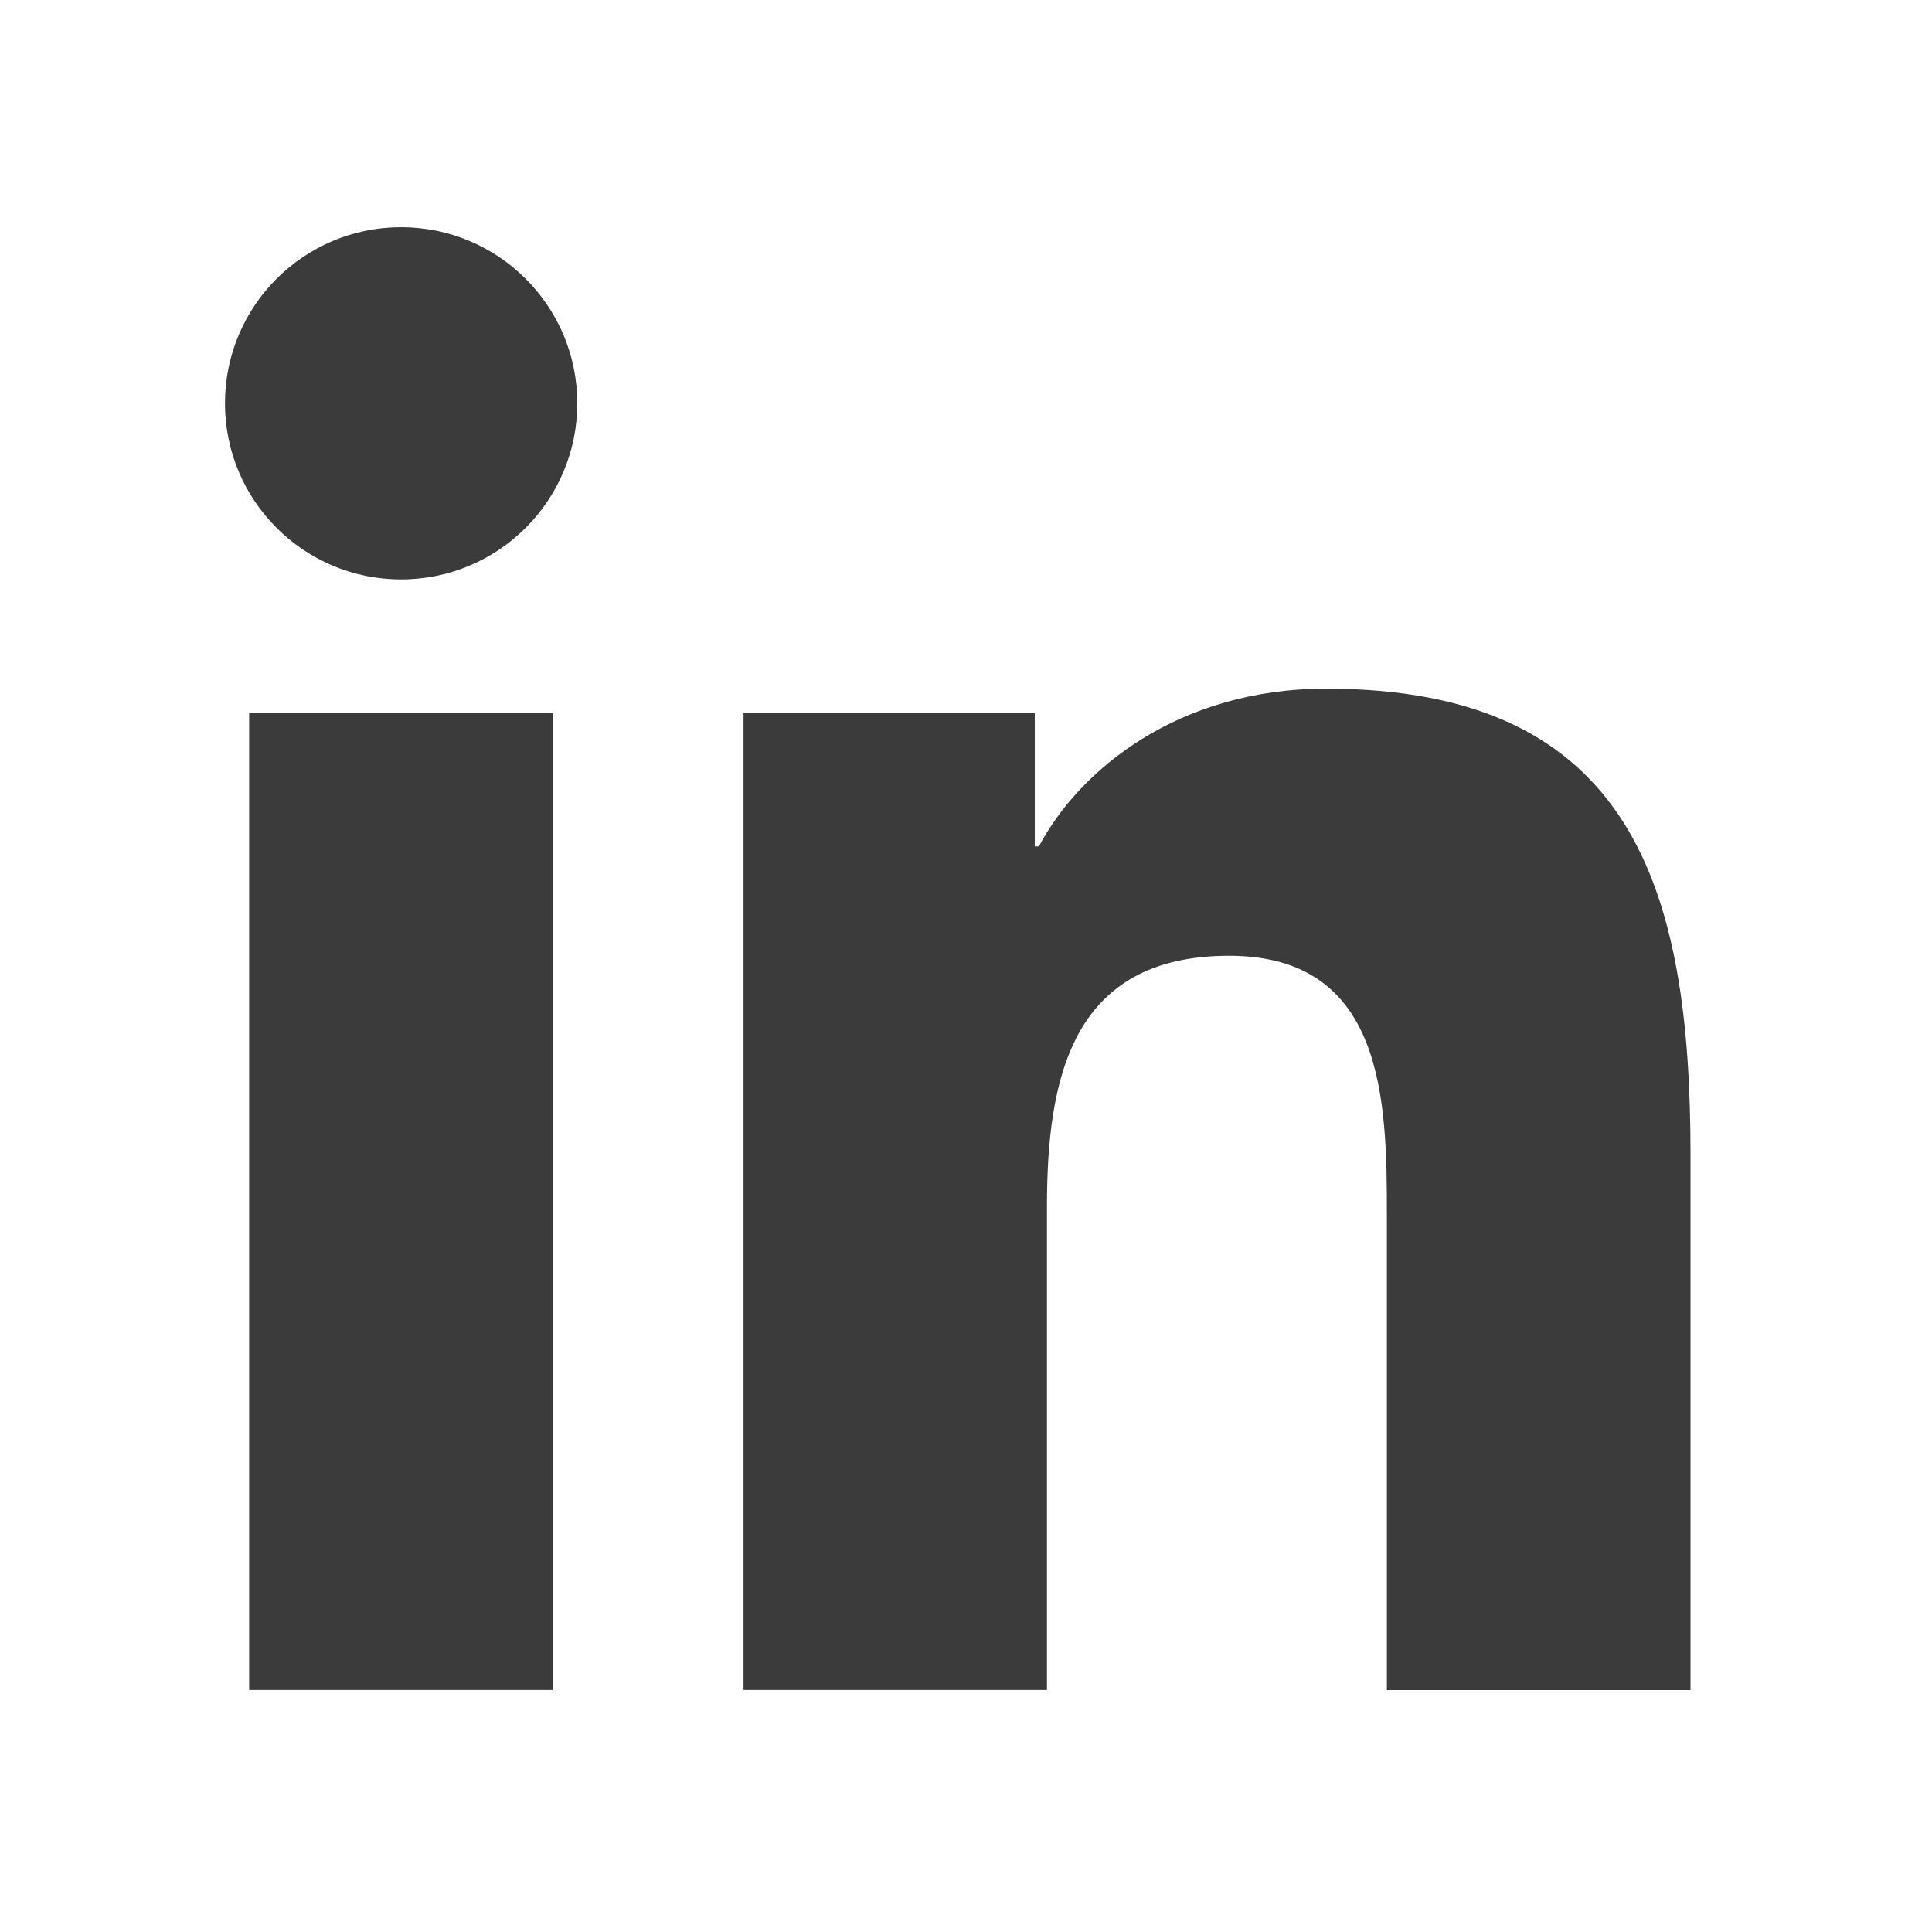 <svg width="20" height="20" viewBox="0 0 20 20" fill="none" xmlns="http://www.w3.org/2000/svg">
<g opacity="0.8">
<path d="M4.152 5.998C5.159 5.998 5.976 5.182 5.976 4.175C5.976 3.168 5.159 2.352 4.152 2.352C3.145 2.352 2.329 3.168 2.329 4.175C2.329 5.182 3.145 5.998 4.152 5.998Z" fill="#0A0A0B"/>
<path d="M7.697 7.379V17.495H10.838V12.492C10.838 11.172 11.087 9.894 12.723 9.894C14.337 9.894 14.357 11.403 14.357 12.576V17.496H17.5V11.948C17.5 9.223 16.913 7.129 13.728 7.129C12.199 7.129 11.174 7.968 10.755 8.762H10.712V7.379H7.697ZM2.579 7.379H5.725V17.495H2.579V7.379Z" fill="#0A0A0B"/>
</g>
</svg>
